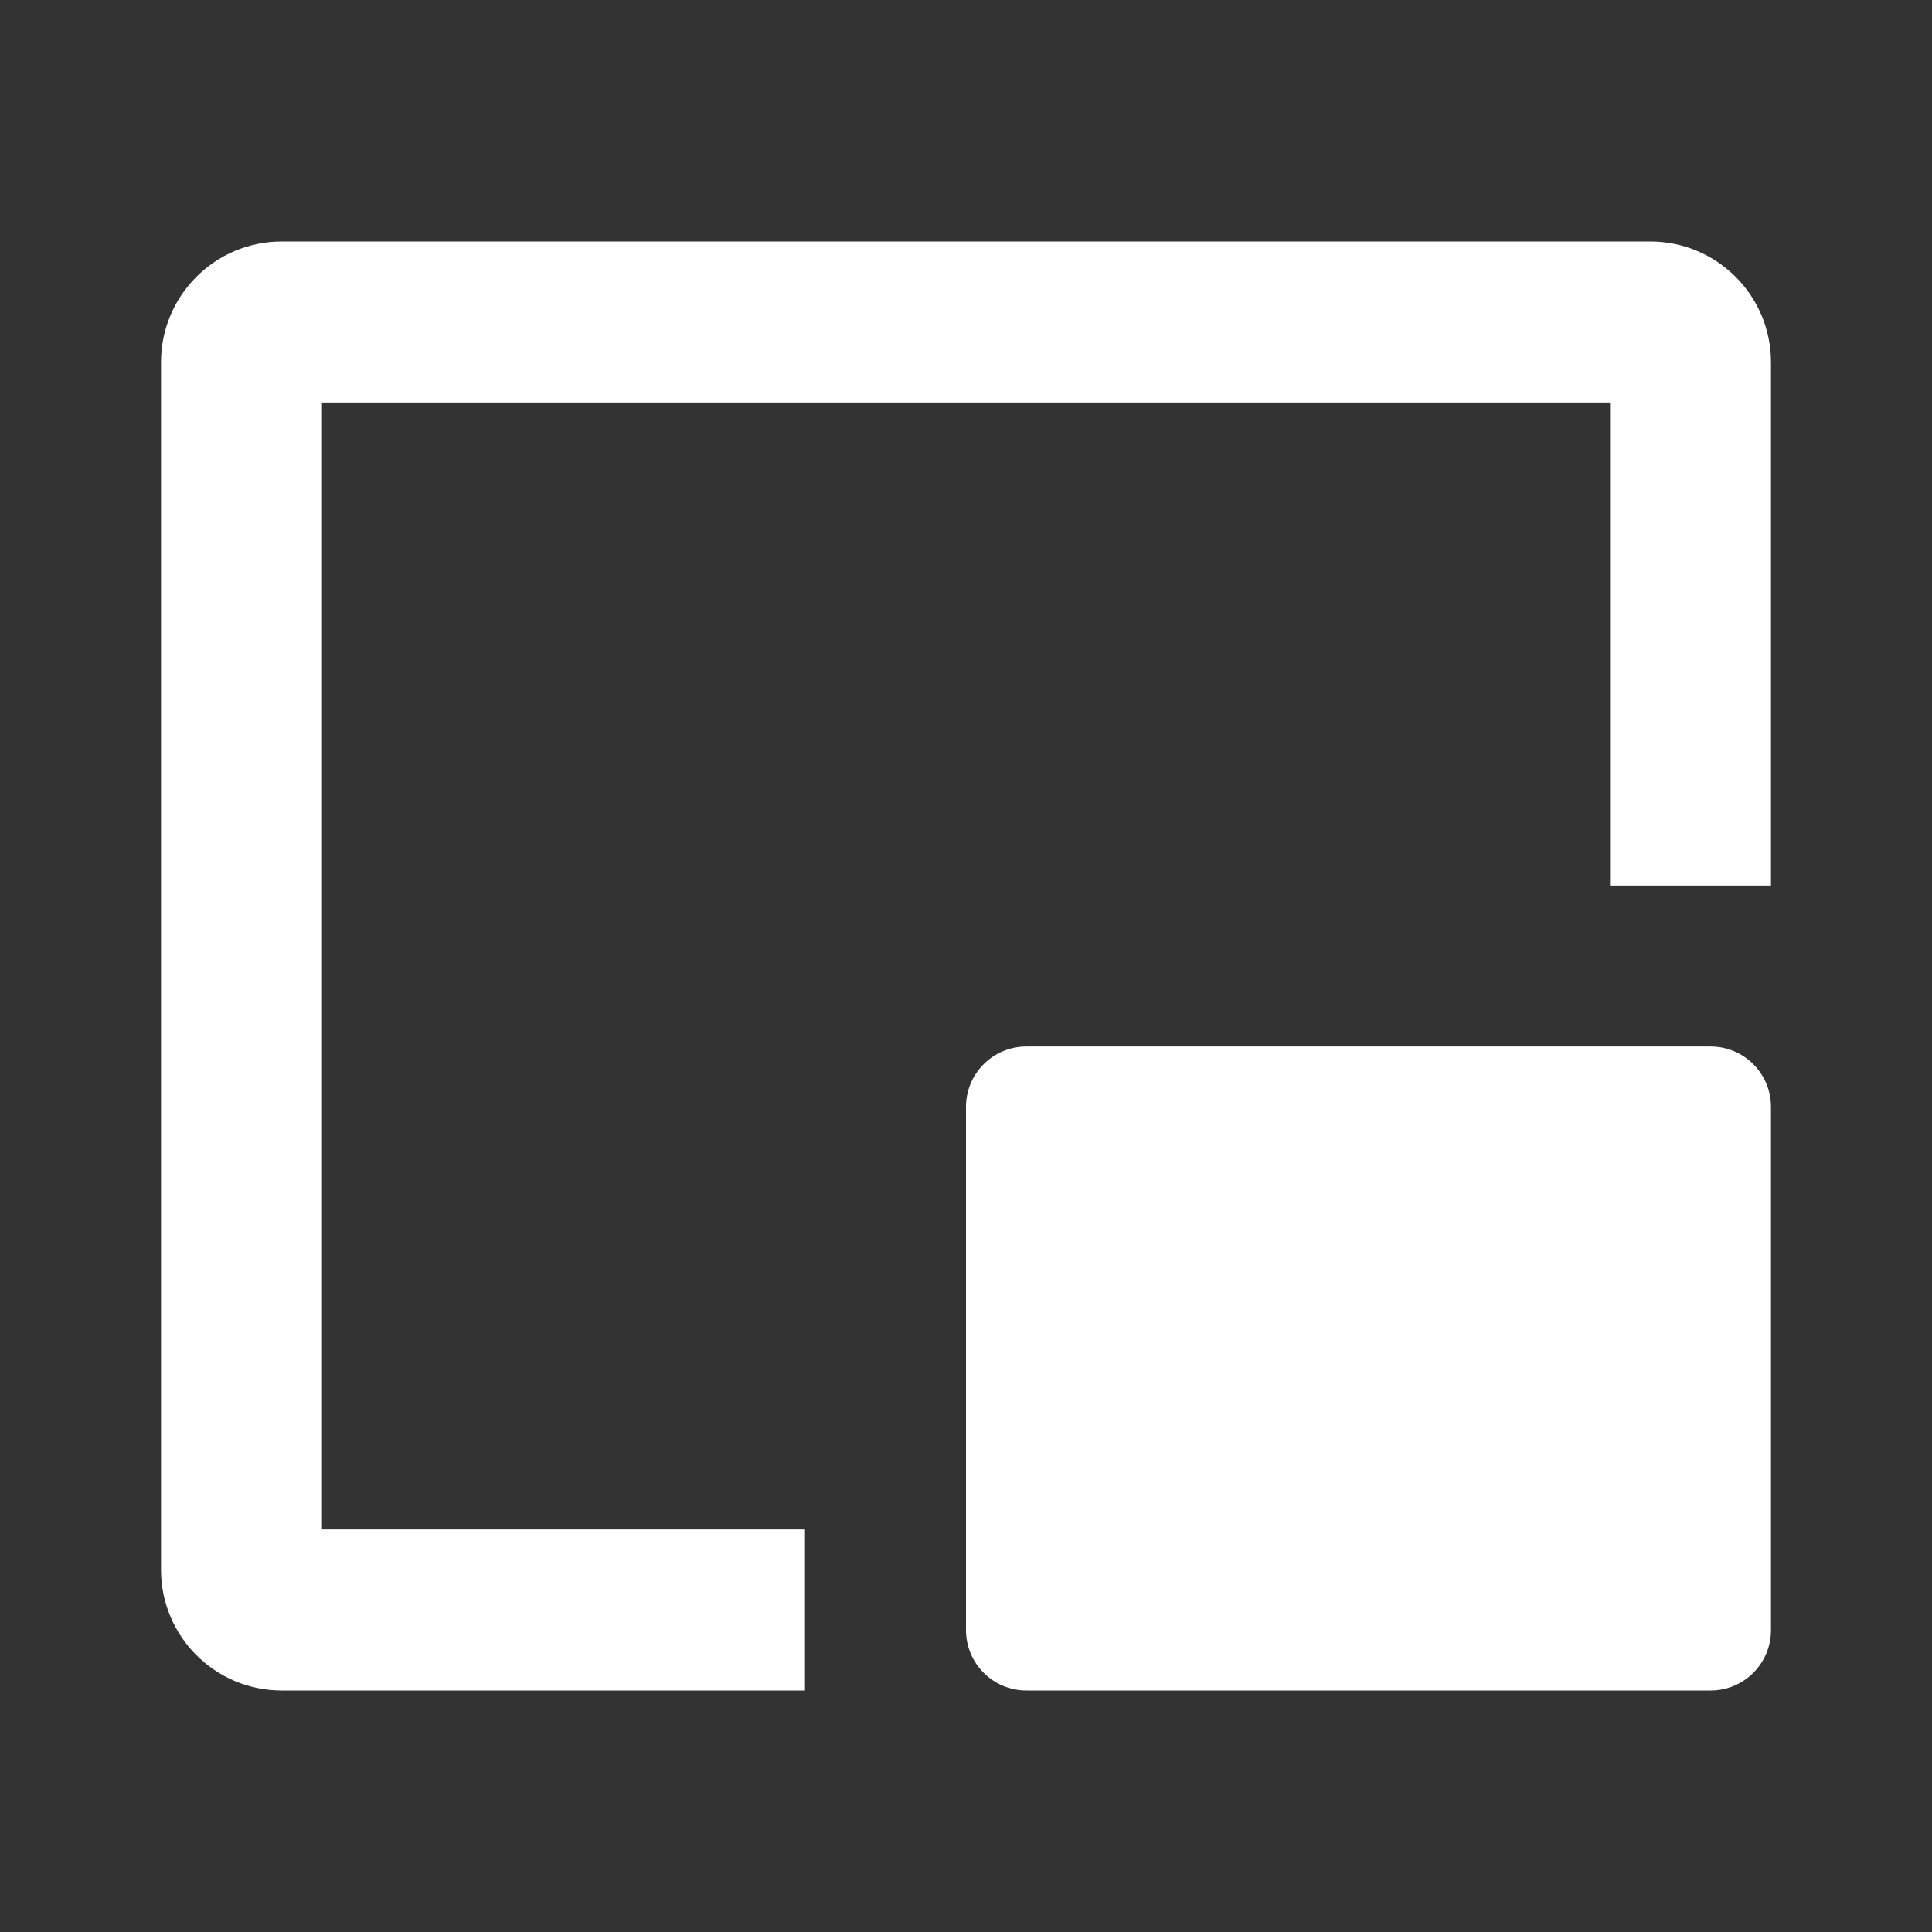 <svg width="32" height="32" viewBox="0 0 32 32" fill="none" xmlns="http://www.w3.org/2000/svg">
<rect x="0" y="0" width="32" height="32" fill="#333333" stroke="none"/>
<path d="M2.667 6C2.667 4.895 3.562 4 4.667 4H27.333C28.438 4 29.333 4.895 29.333 6V14.667H26.667V6.667H5.333V25.333H13.333V28H4.667C3.562 28 2.667 27.105 2.667 26V6Z" fill="white"/>
<path d="M29.333 18.333C29.333 17.781 28.886 17.333 28.333 17.333H17C16.448 17.333 16 17.781 16 18.333V27C16 27.552 16.448 28 17 28H28.333C28.886 28 29.333 27.552 29.333 27V18.333Z" fill="white"/>
</svg>

